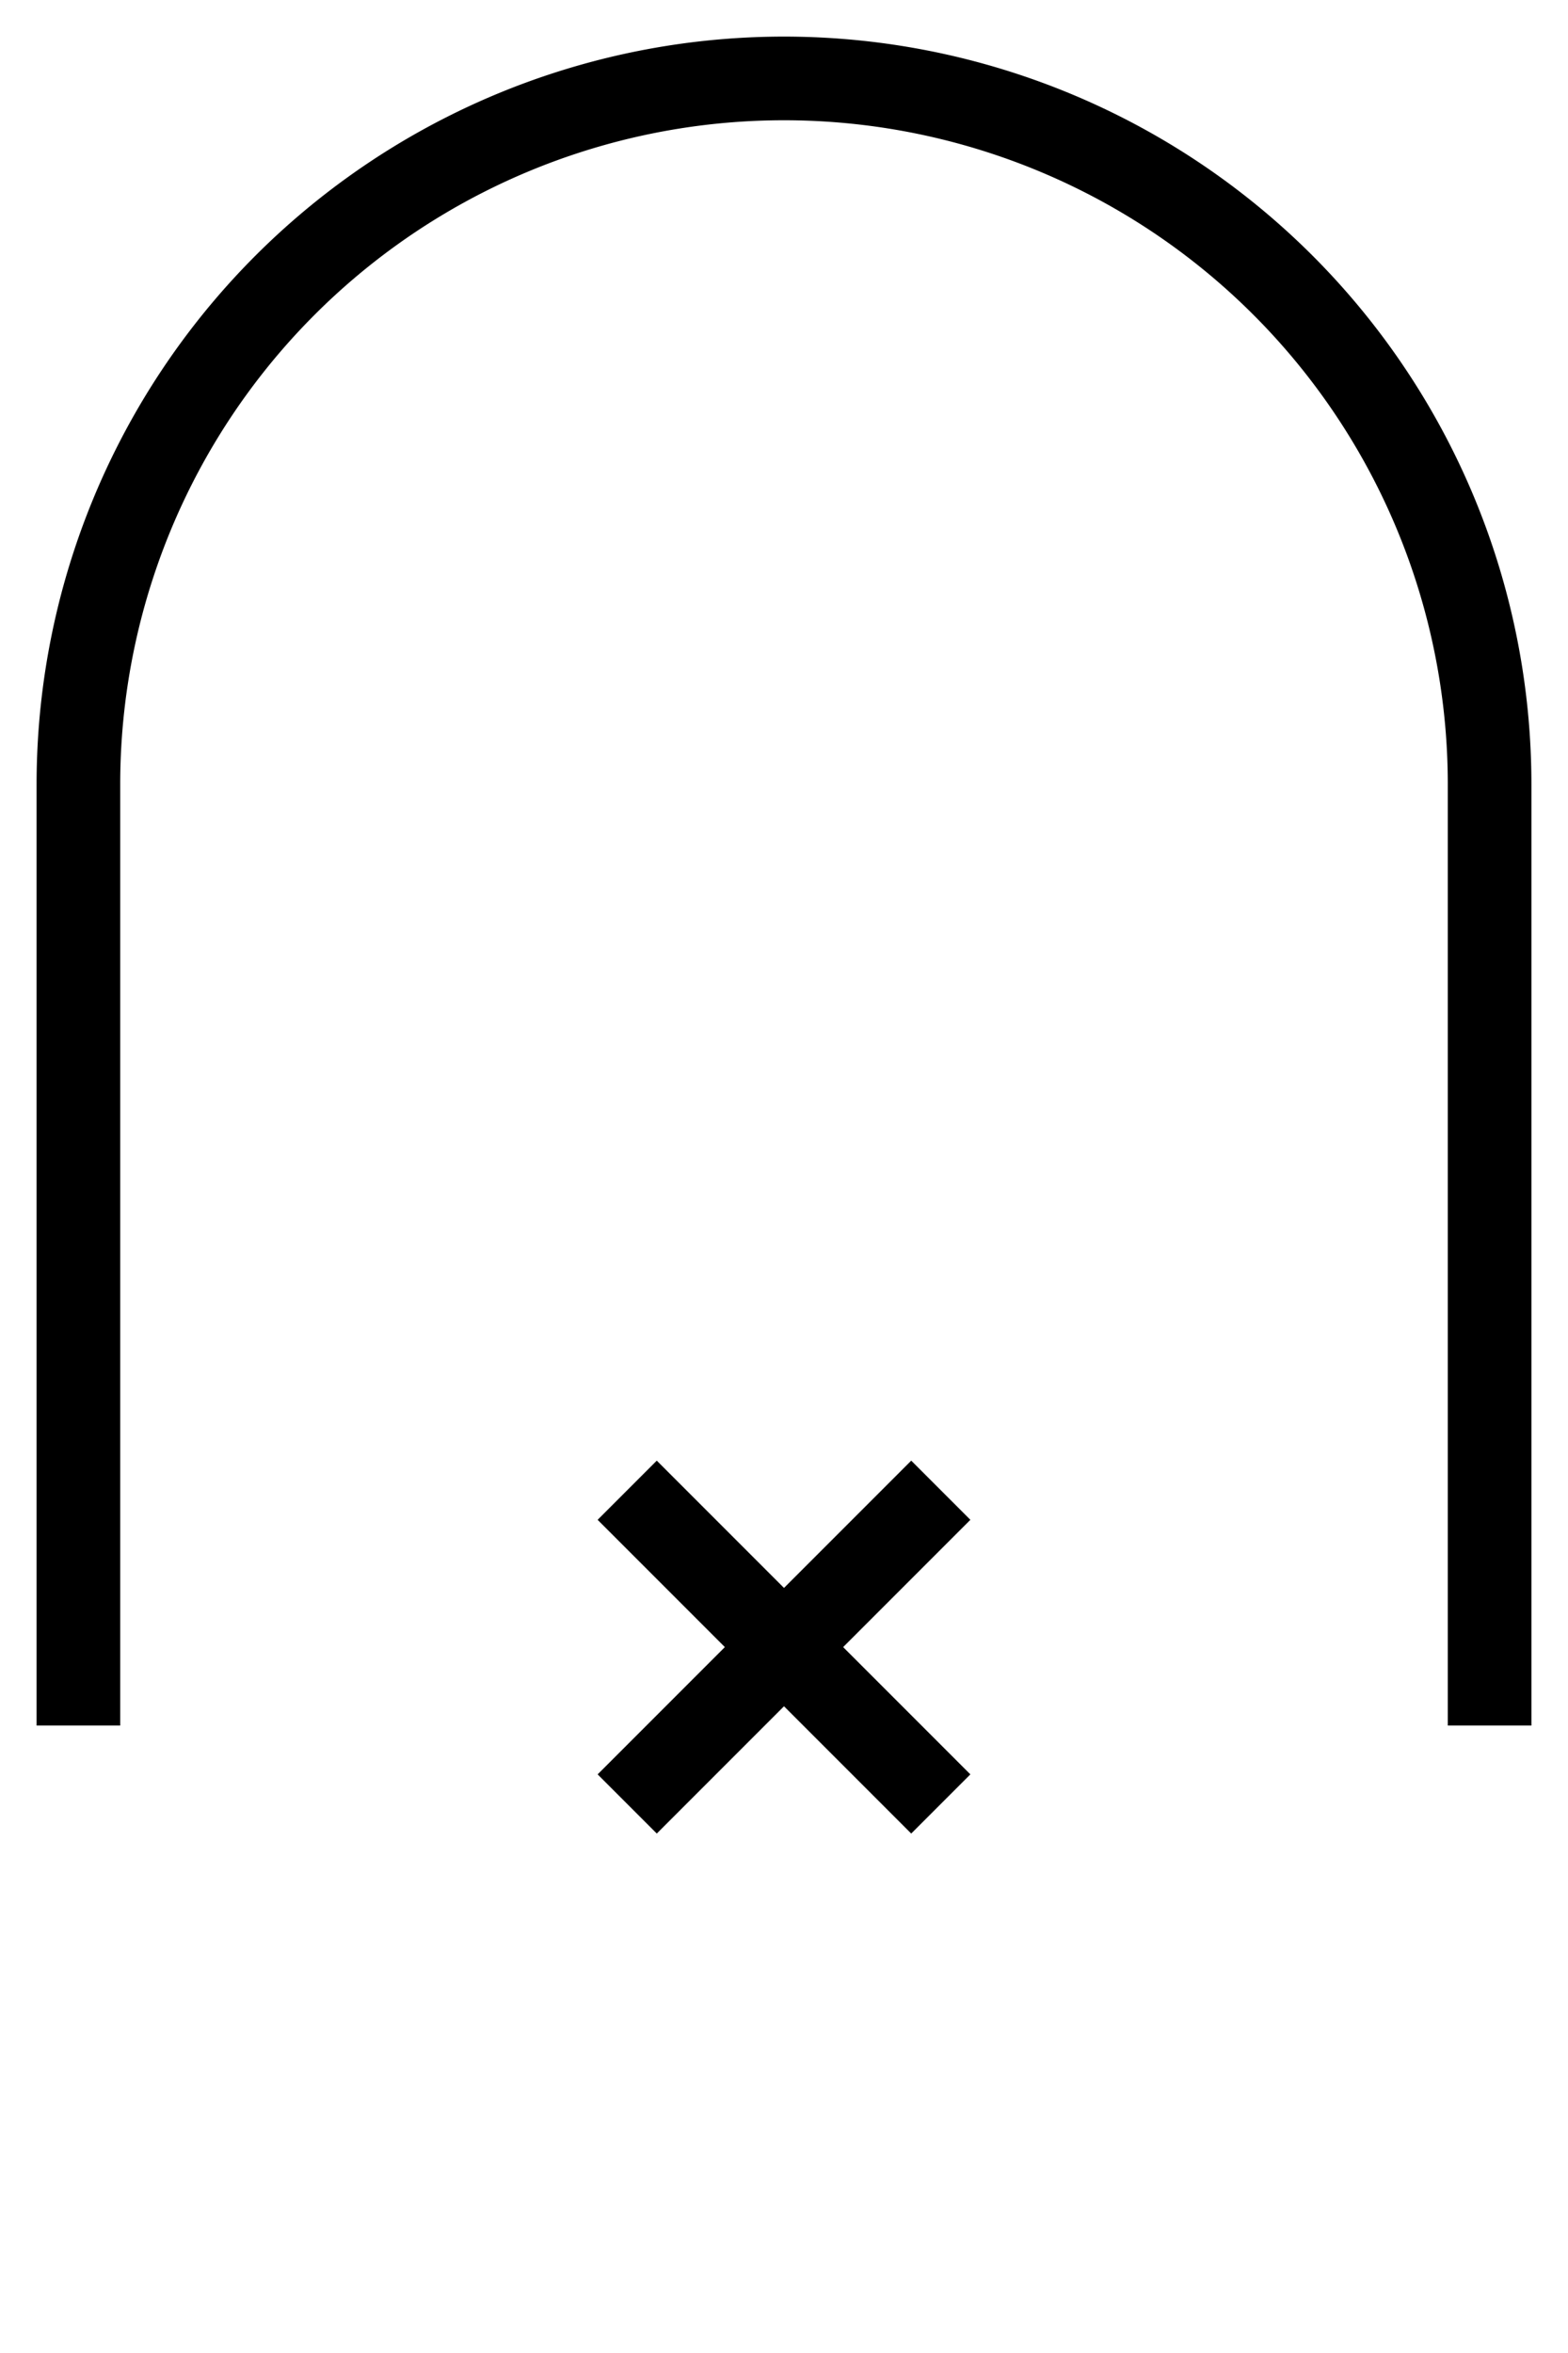 <?xml version="1.0" encoding="utf-8"?>
<svg version="1.1" xmlns="http://www.w3.org/2000/svg" xmlns:xlink="http://www.w3.org/1999/xlink" width="100%" height="100%" viewBox="0 0 100 150">
  <rect width="100%" height="100%" fill="white"/>
  <path d="M5 50 a 45 45 0 0 1 90 0"      stroke="black" stroke-width="4pt" fill="transparent"/>
  <line x1="5"  y1="110" x2="5"  y2="50"  stroke="black" stroke-width="4pt"/>
  <line x1="95" y1="110" x2="95" y2="50"  stroke="black" stroke-width="4pt"/>
  <line x1="40" y1="95"  x2="60" y2="115" stroke="black" stroke-width="4pt"/>
  <line x1="40" y1="115" x2="60" y2="95"  stroke="black" stroke-width="4pt"/>
</svg>